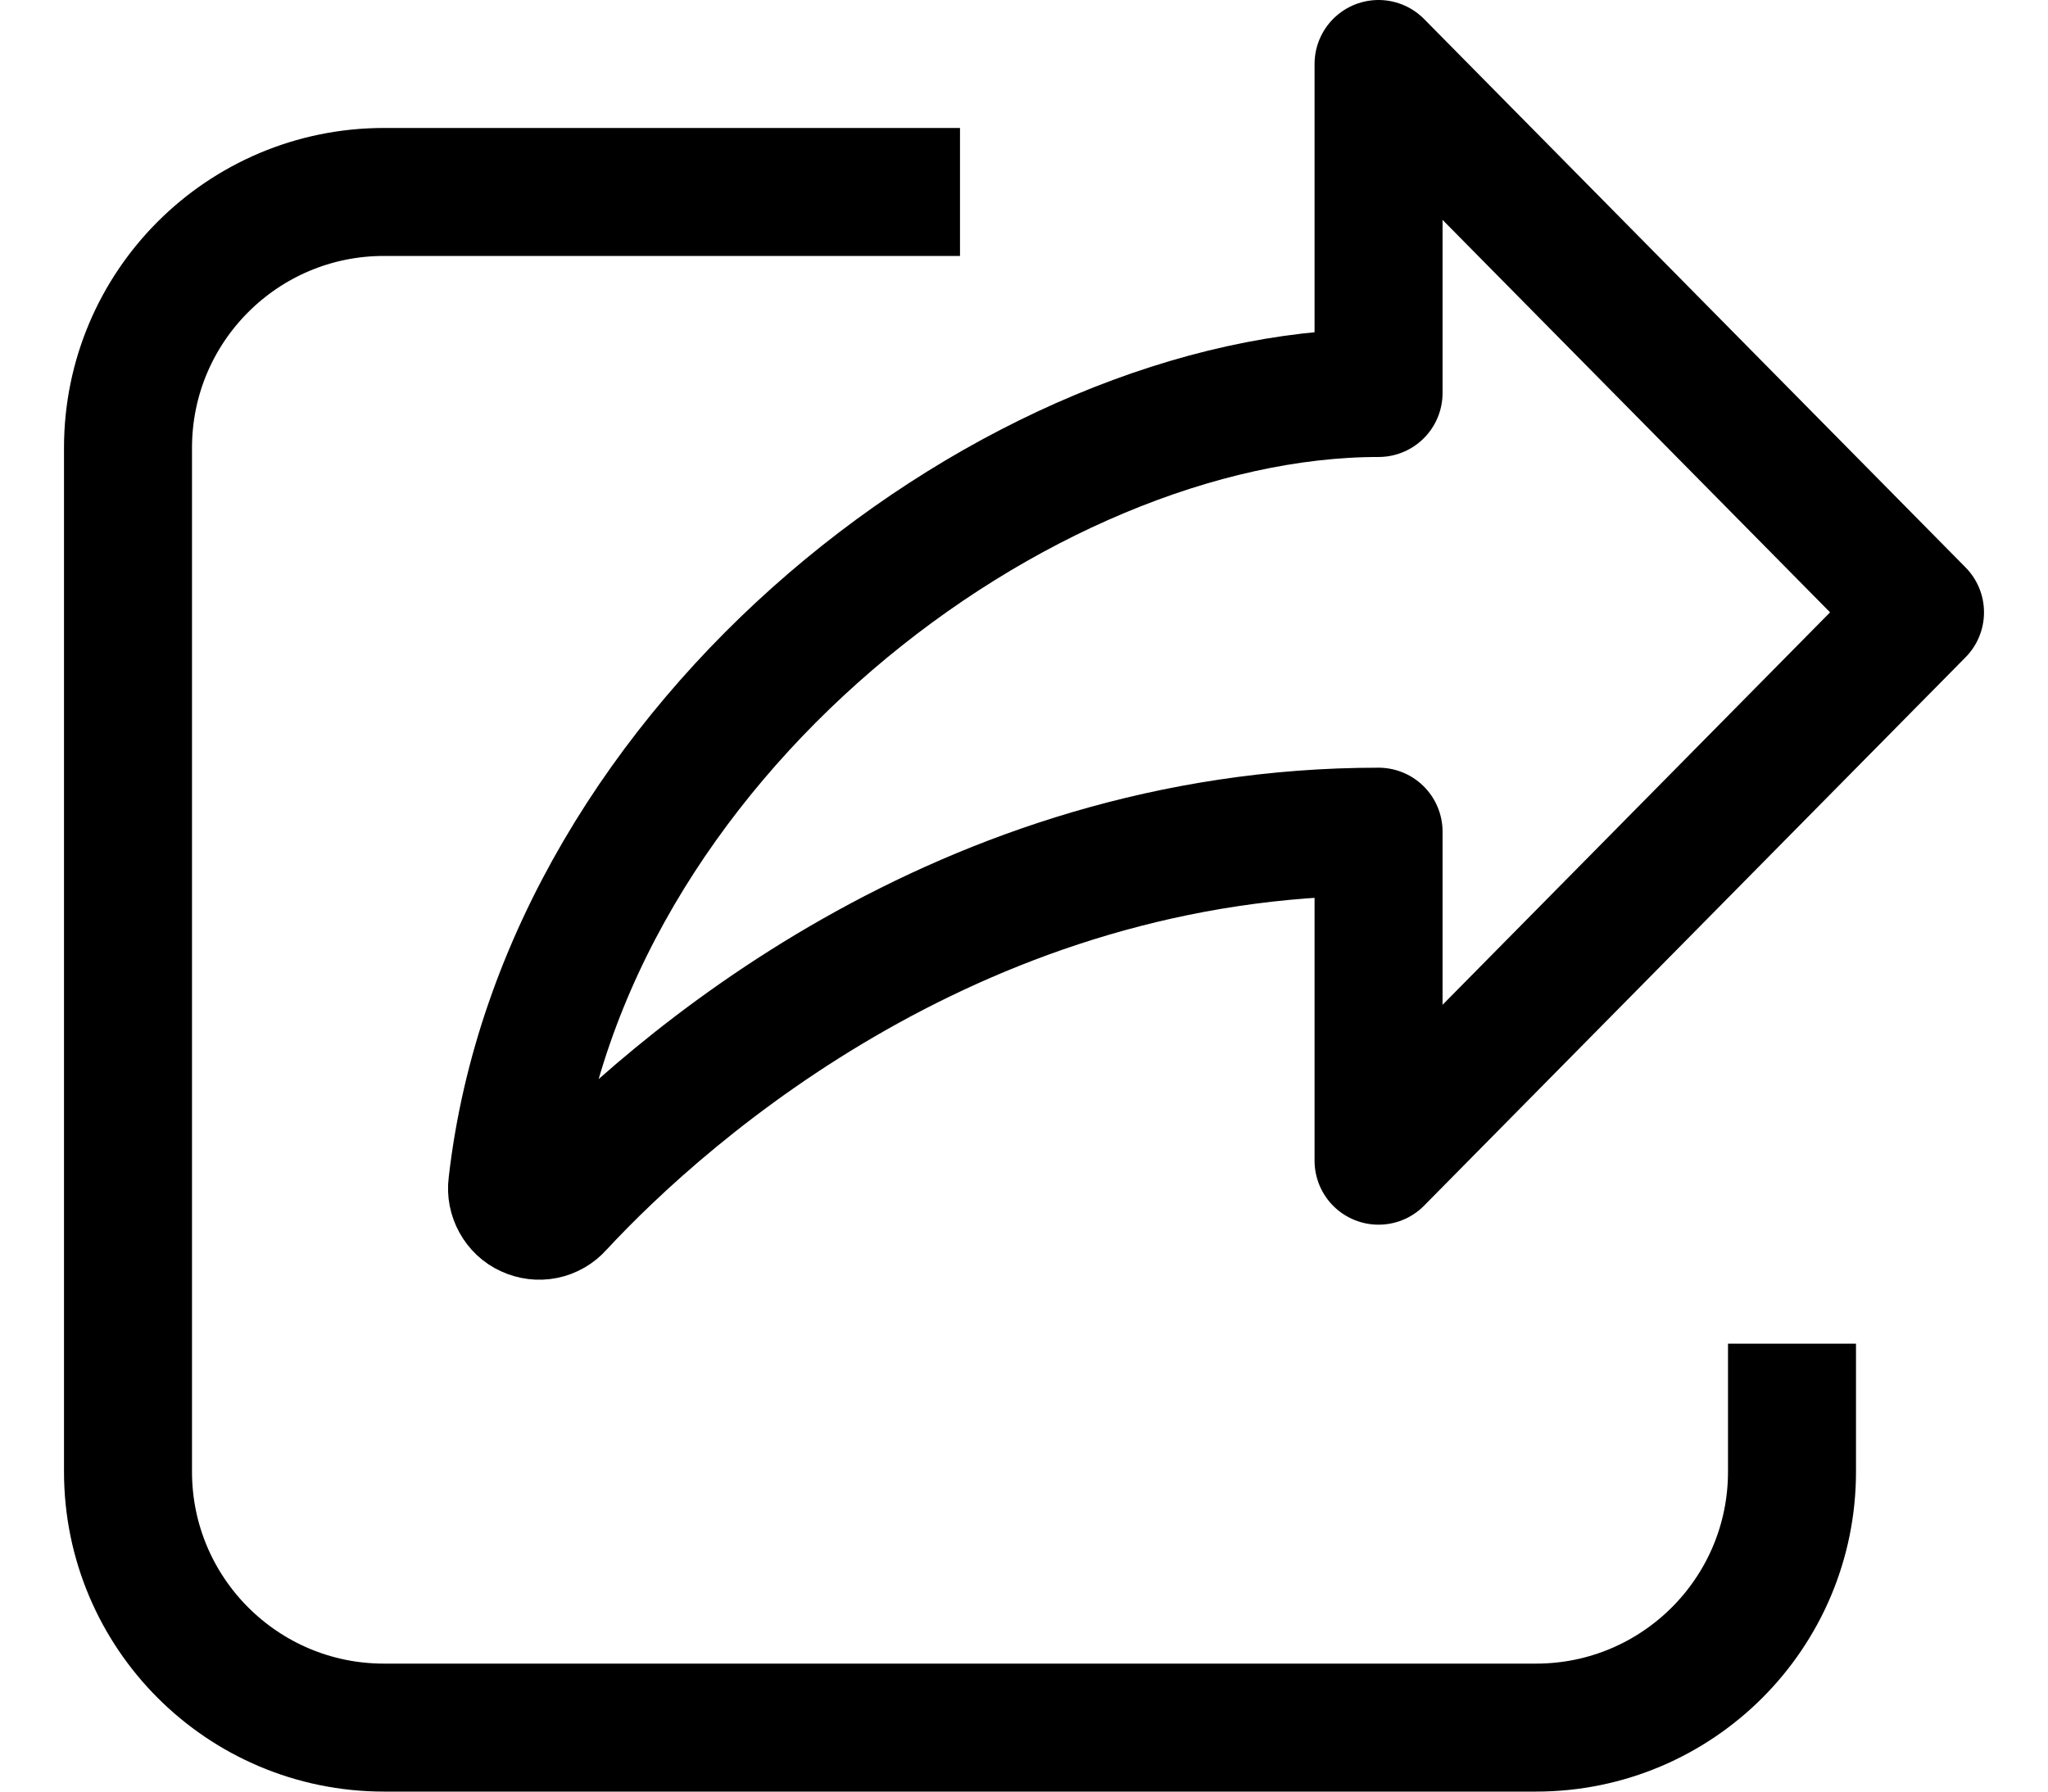 <svg width="16" height="14" viewBox="0 0 16 14" fill="none" xmlns="http://www.w3.org/2000/svg">
<path d="M4.368 9.43C5.238 8.491 7.523 6.499 10.77 6.499V9.07L15 4.785L10.77 0.5V3.071C7.978 3.071 4.399 5.773 4.002 9.26C3.996 9.305 4.005 9.35 4.027 9.39C4.049 9.43 4.082 9.462 4.123 9.48C4.164 9.499 4.21 9.505 4.254 9.496C4.298 9.487 4.338 9.464 4.368 9.43Z" stroke="black" stroke-linecap="round" stroke-linejoin="round"/>
<path d="M7.5 1.5H3C1.895 1.5 1 2.395 1 3.5V11.5C1 12.605 1.895 13.5 3 13.5H12C13.105 13.5 14 12.605 14 11.5V10.5" stroke="black"/>
</svg>
